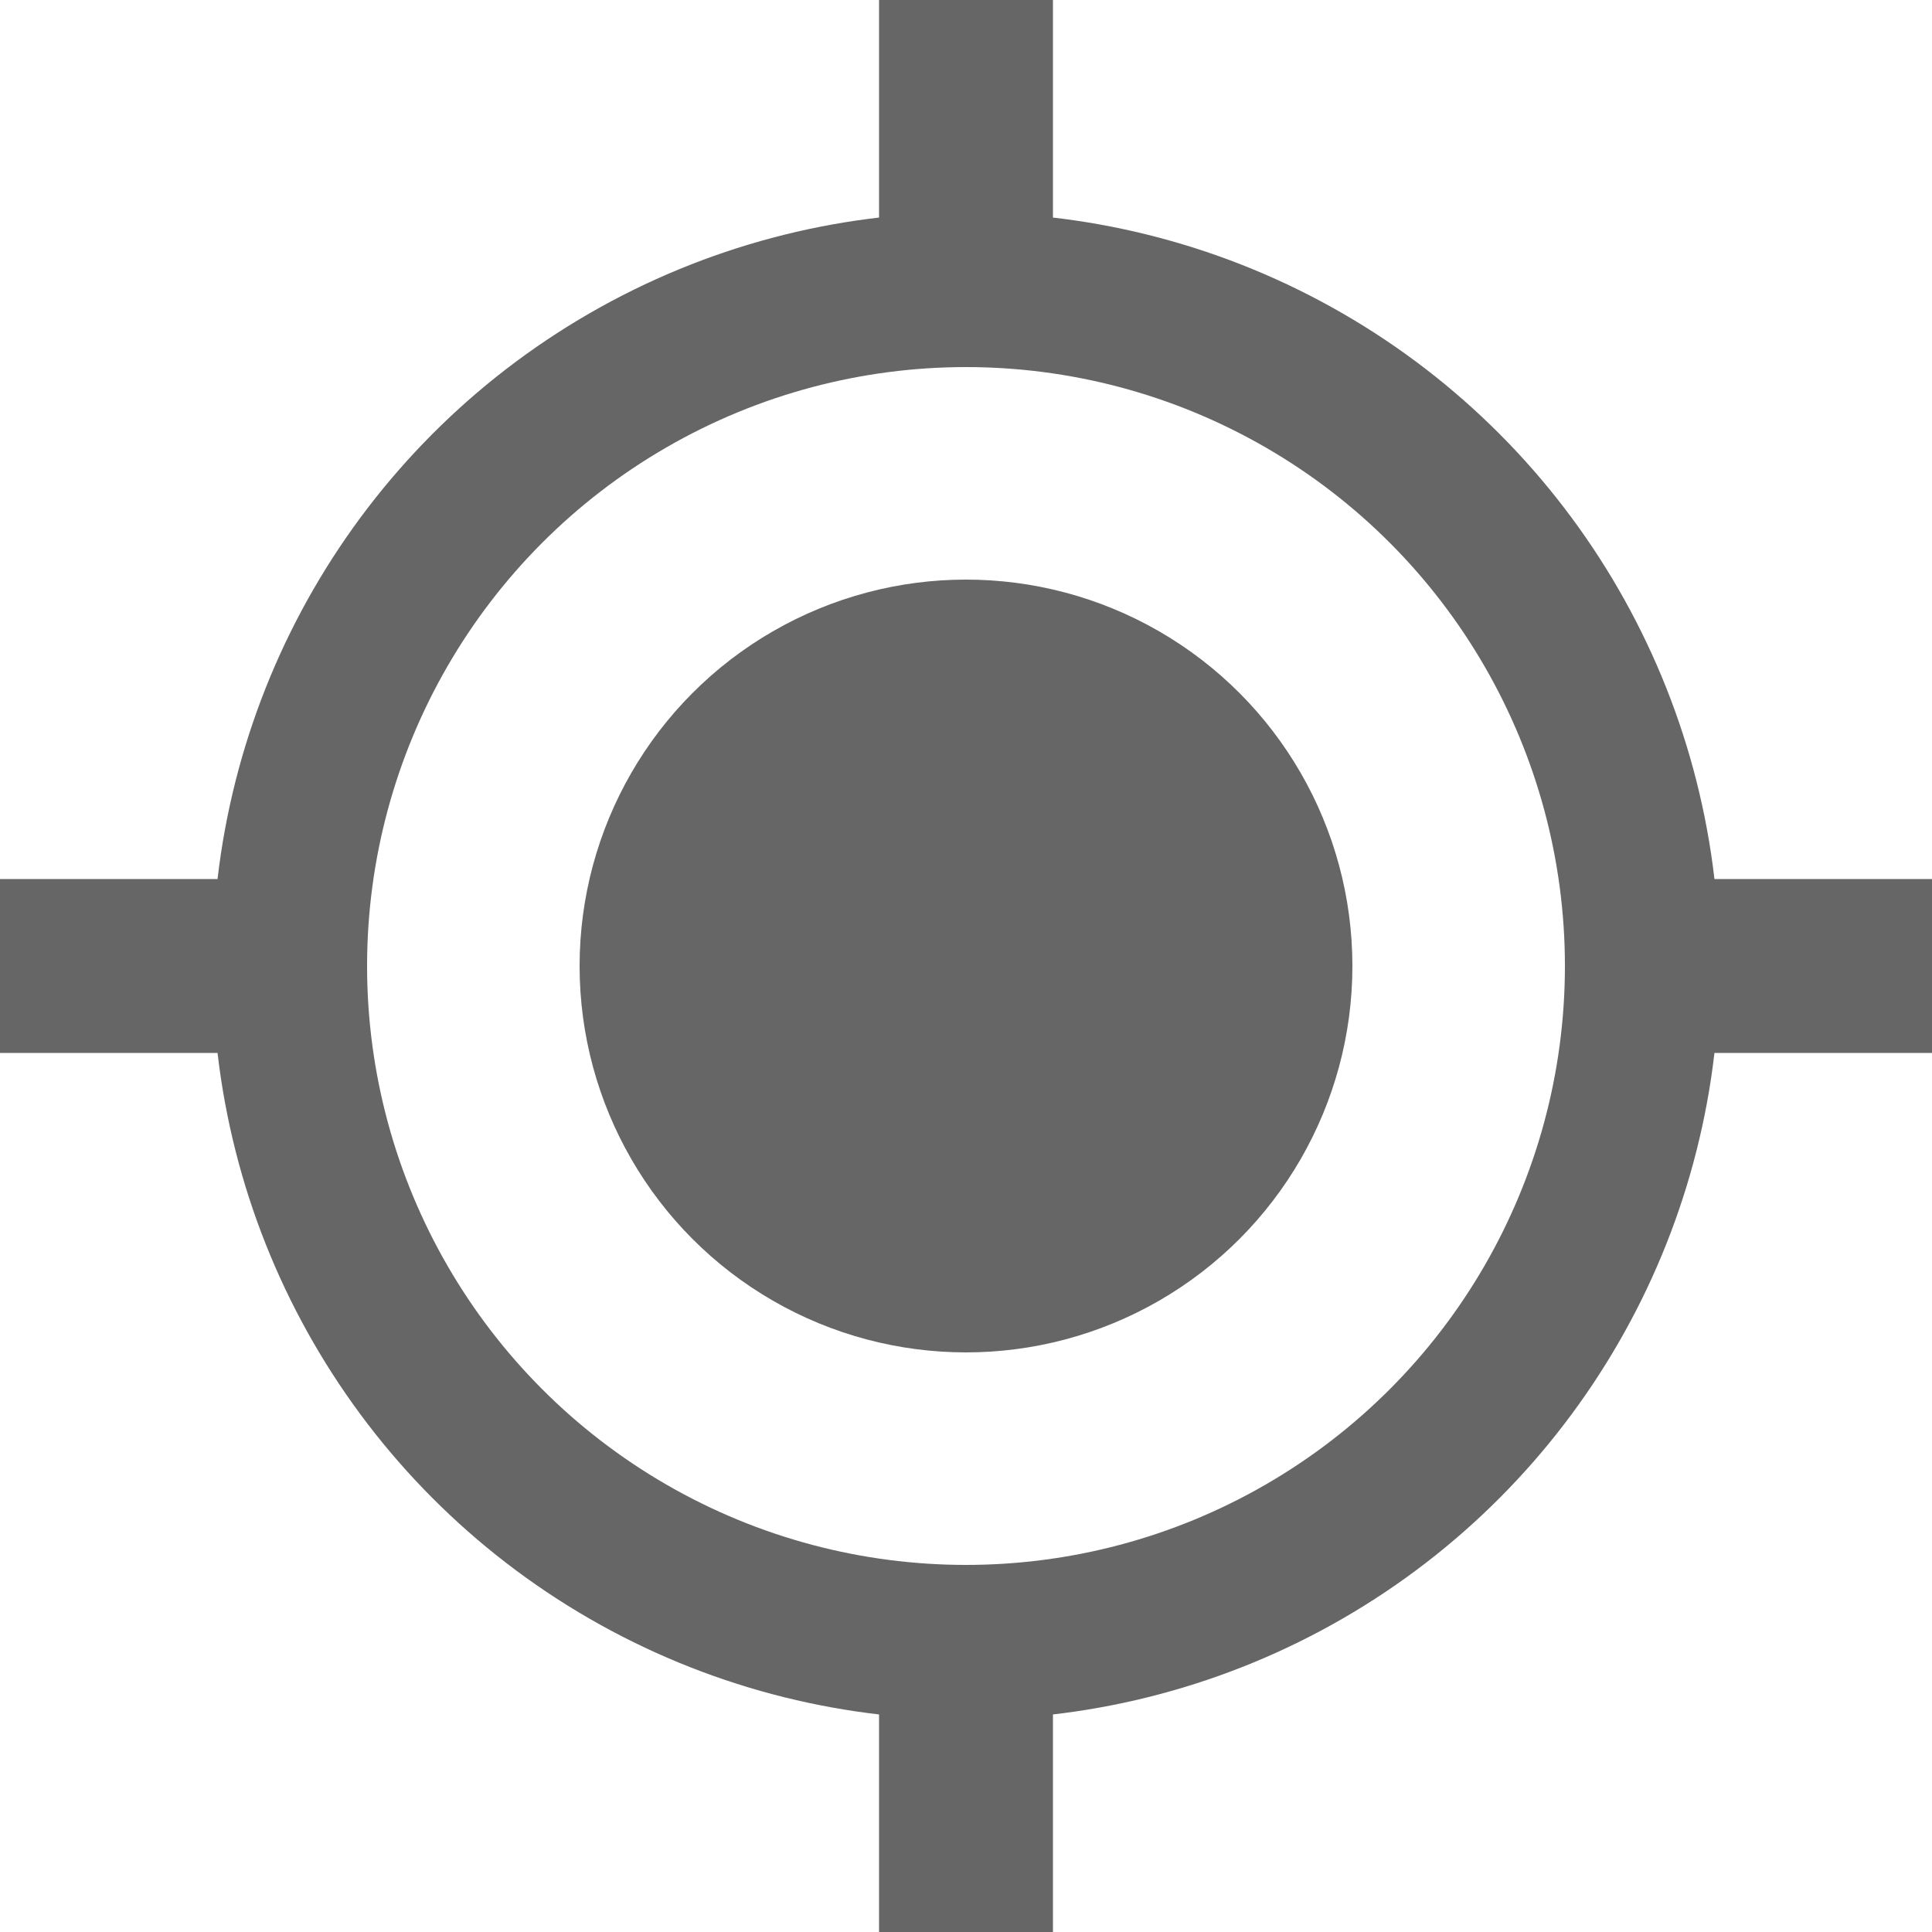 <svg xmlns:svg="http://www.w3.org/2000/svg"
    xmlns="http://www.w3.org/2000/svg" version="1.1" x="0px" y="0px" viewBox="0 0 100 100">
    <g>
        <path d="M50,15 V0 M15,50 H0 M85,50 H100 M50,85 V100" stroke="#666666" stroke-width="9"/>
        <circle cx="50" cy="50" r="35" fill="none" stroke="#666666" stroke-width="8"/>
        <circle cx="50" cy="50" r="20" fill="#666666" fill-opacity="1" stroke="none" />
    </g>
</svg> 